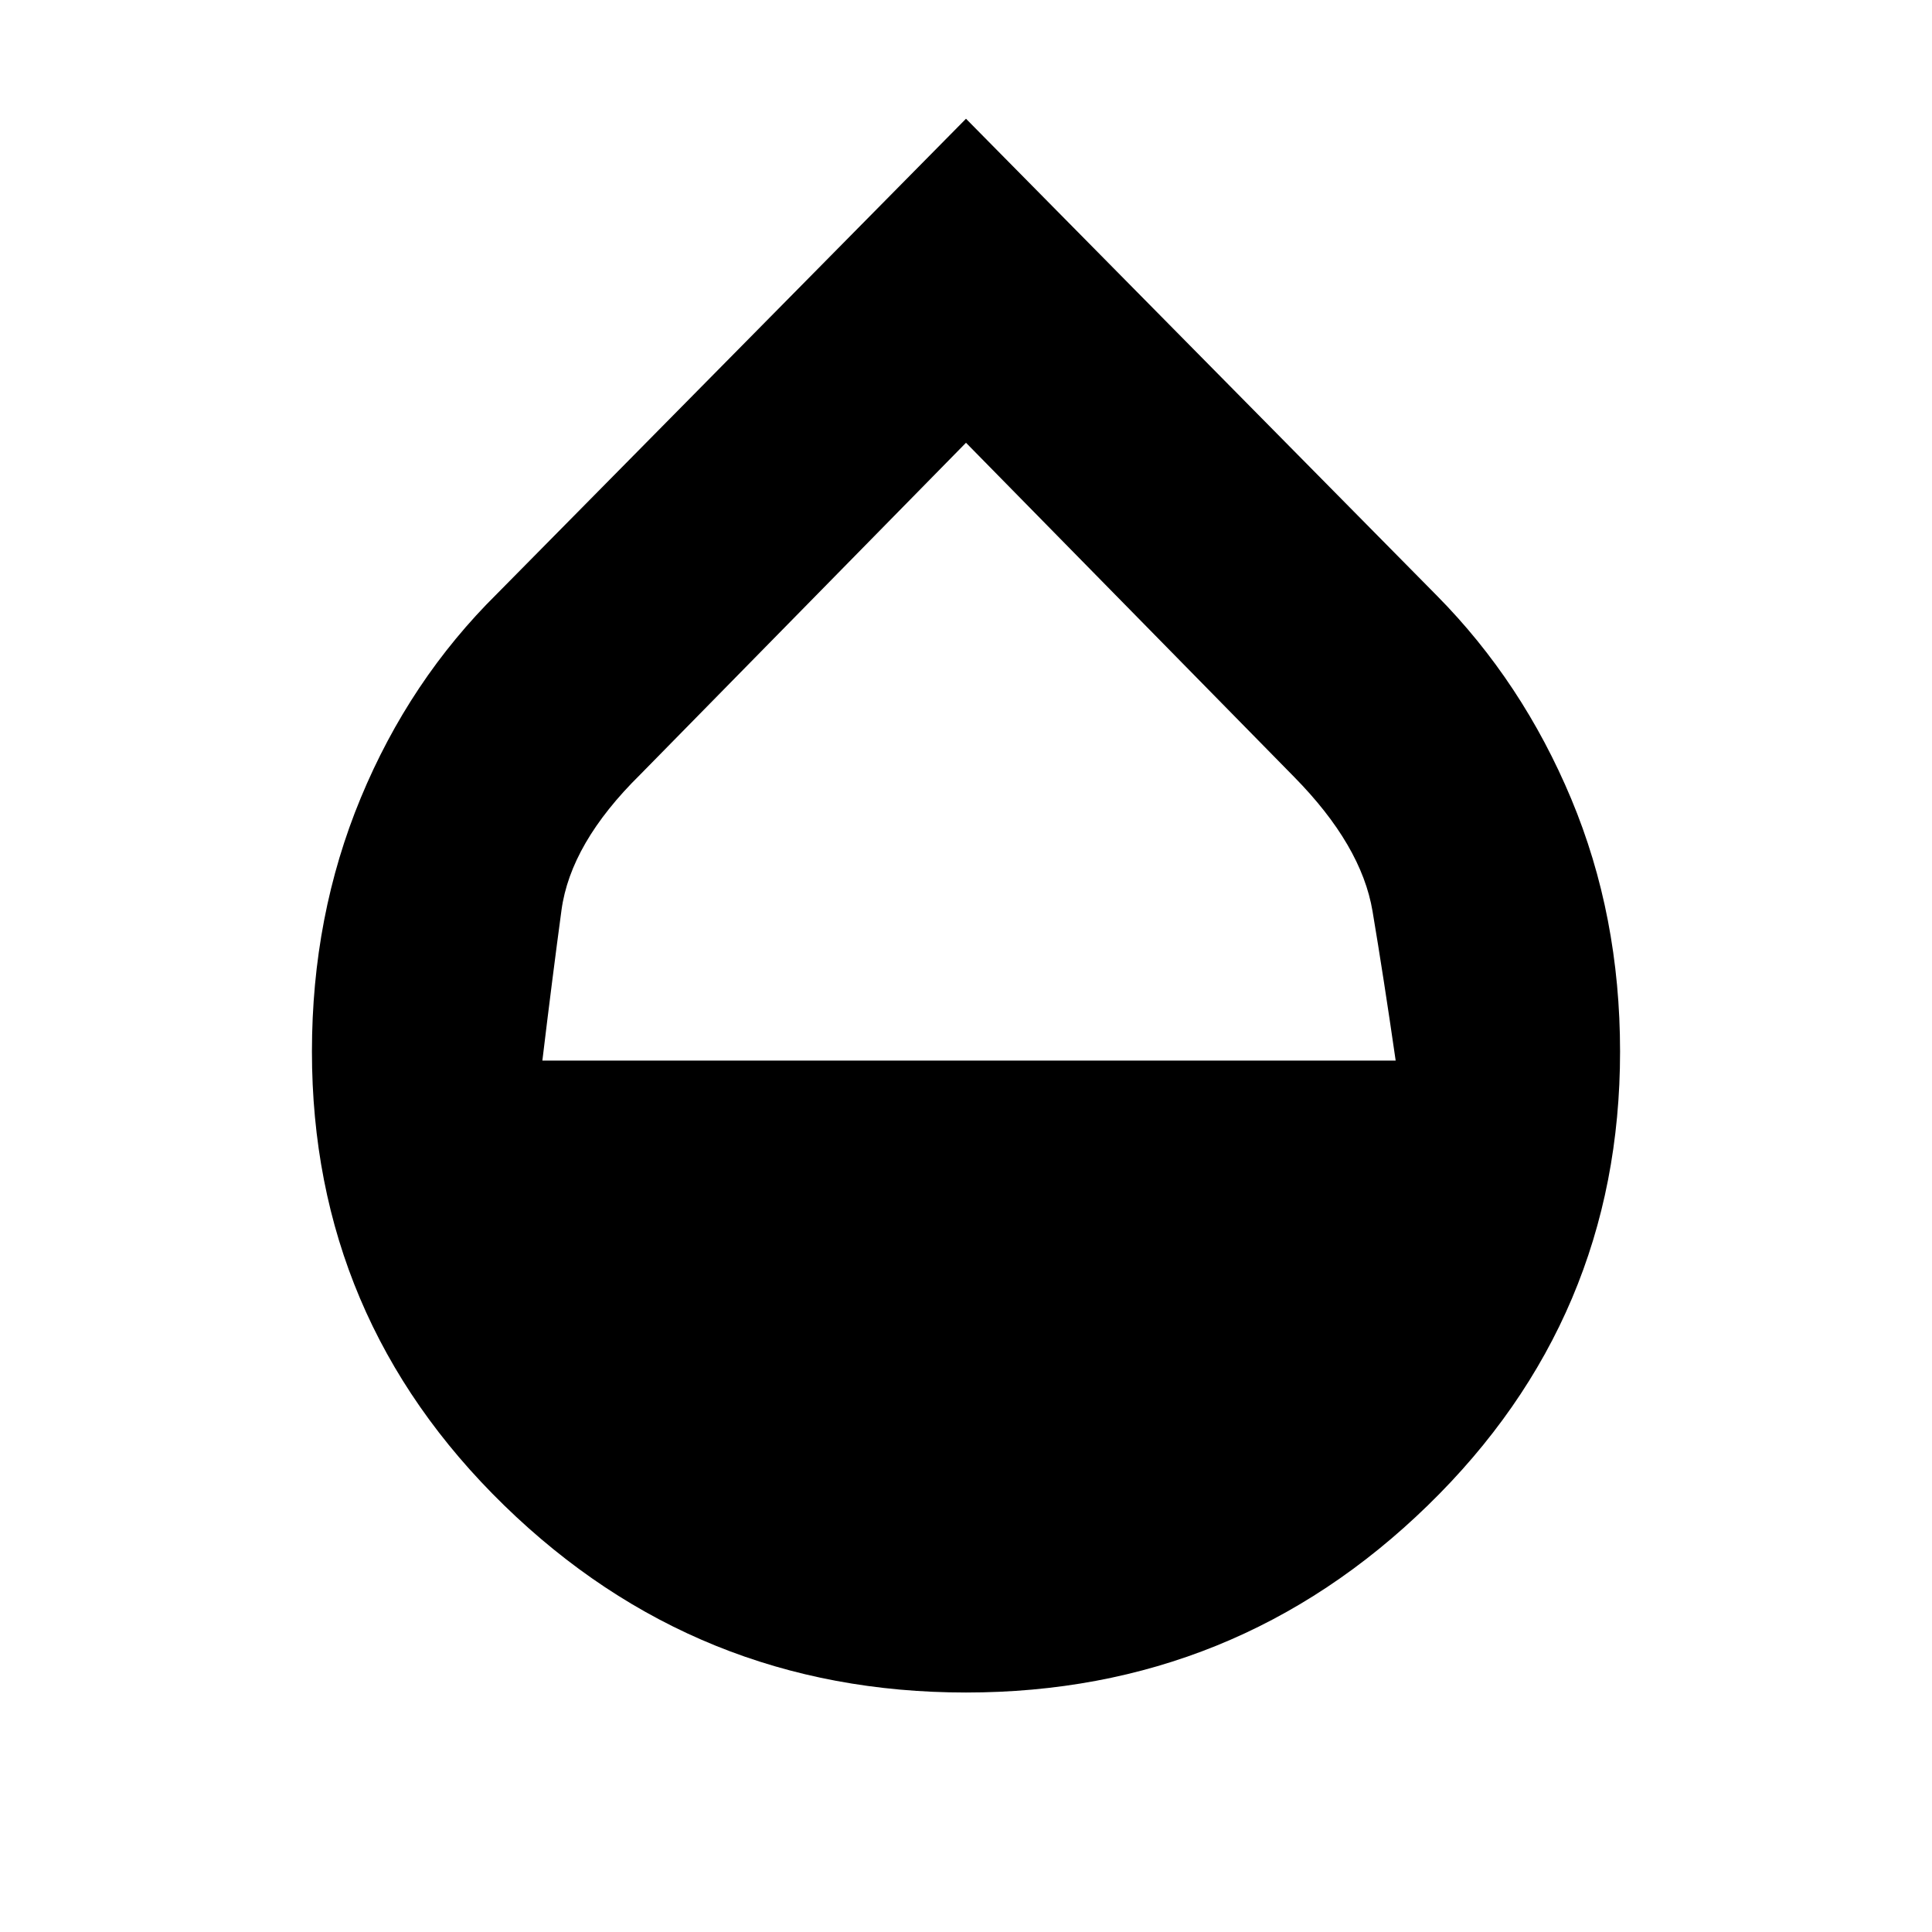 <svg xmlns="http://www.w3.org/2000/svg" height="20" viewBox="0 -960 960 960" width="20"><path d="M480-119q-134 0-229.5-93T155-437.5q0-67.5 24.25-126T247-665l233-236 234 237q42.5 43 66.75 101T805-437.5Q805-305 709.5-212T480-119ZM269.5-433h424q-6-41.5-11.5-74.25T643-574L480-740 318-575q-34.5 34-39 67.25T269.5-433Z"/></svg>